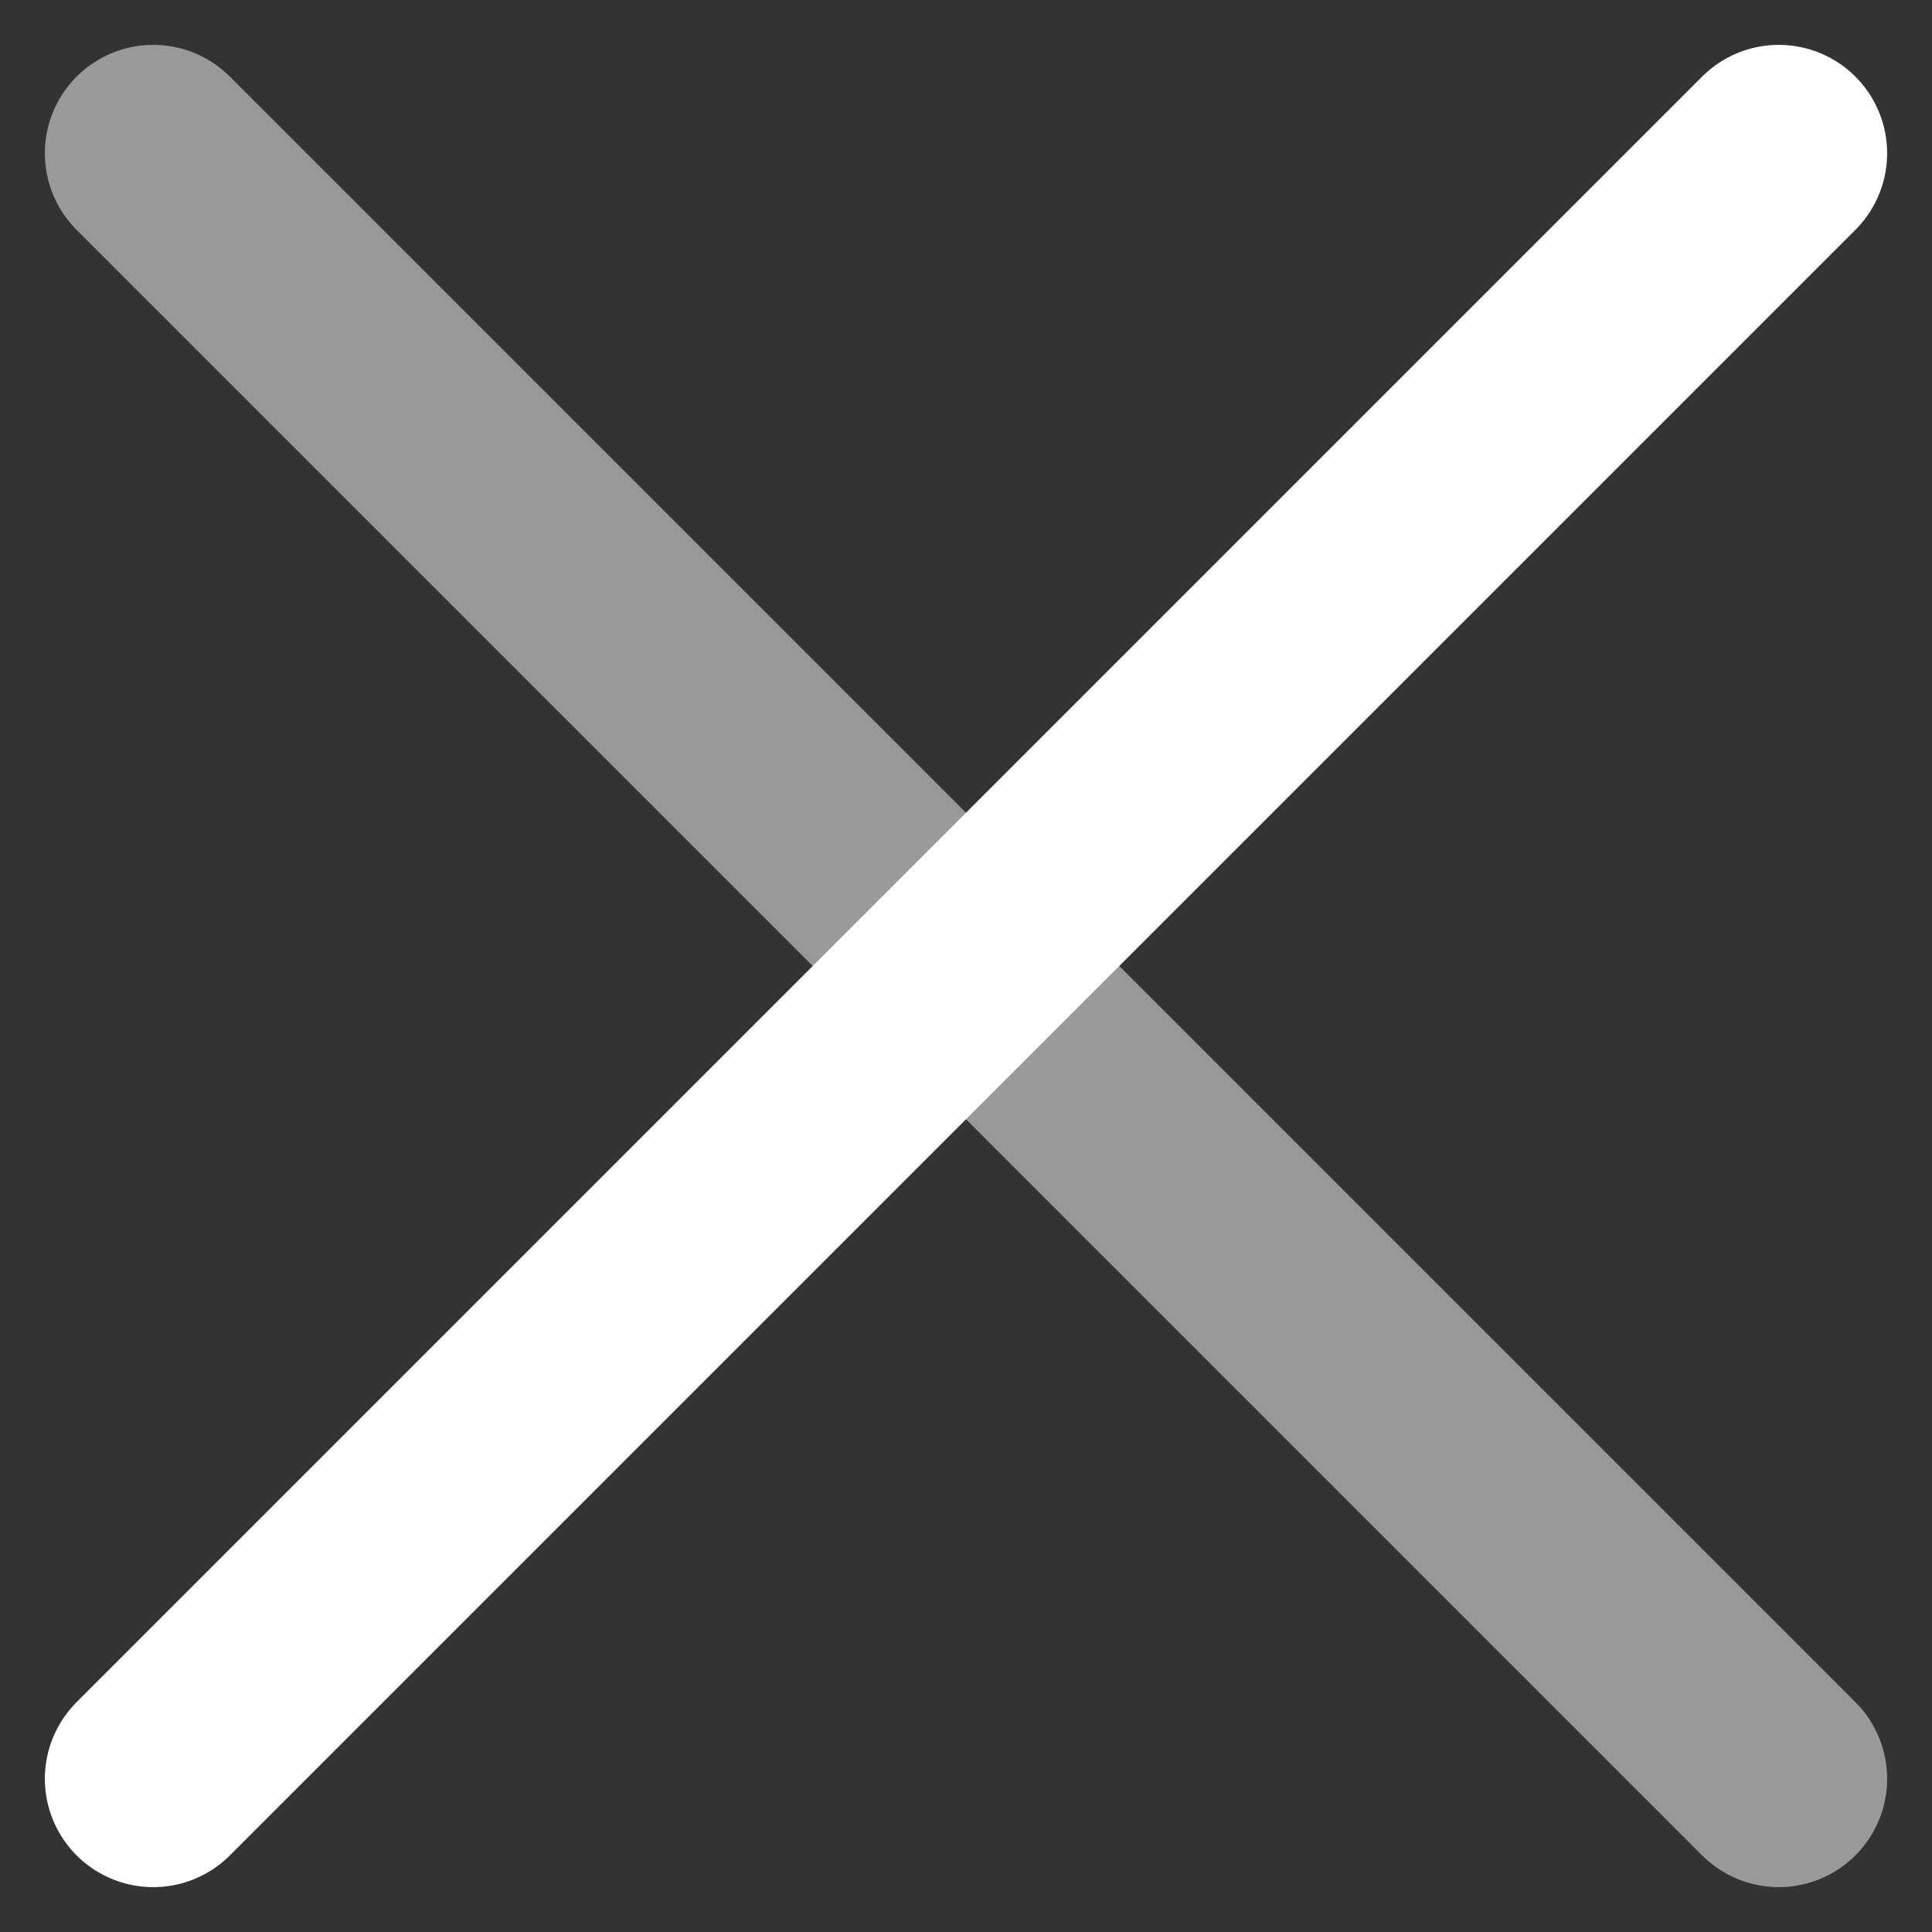 <svg xmlns="http://www.w3.org/2000/svg" width="17.828" height="17.828" viewBox="0 0 17.828 17.828">
  <rect x="0" y="0" width="17.828" height="17.828" fill="#333333" stroke="none"/>
  <g id="icon-close-wh" transform="translate(-315.086 -77.086)">
    <line id="선_2" data-name="선 2" x2="15" y2="15" transform="translate(316.5 78.5)" fill="none" stroke="#fff" stroke-linecap="round" stroke-width="2" opacity="0.5"/>
    <line id="선_3" data-name="선 3" x2="15" y2="15" transform="translate(331.5 78.5) rotate(90)" fill="none" stroke="#fff" stroke-linecap="round" stroke-width="2"/>
  </g>
</svg>
